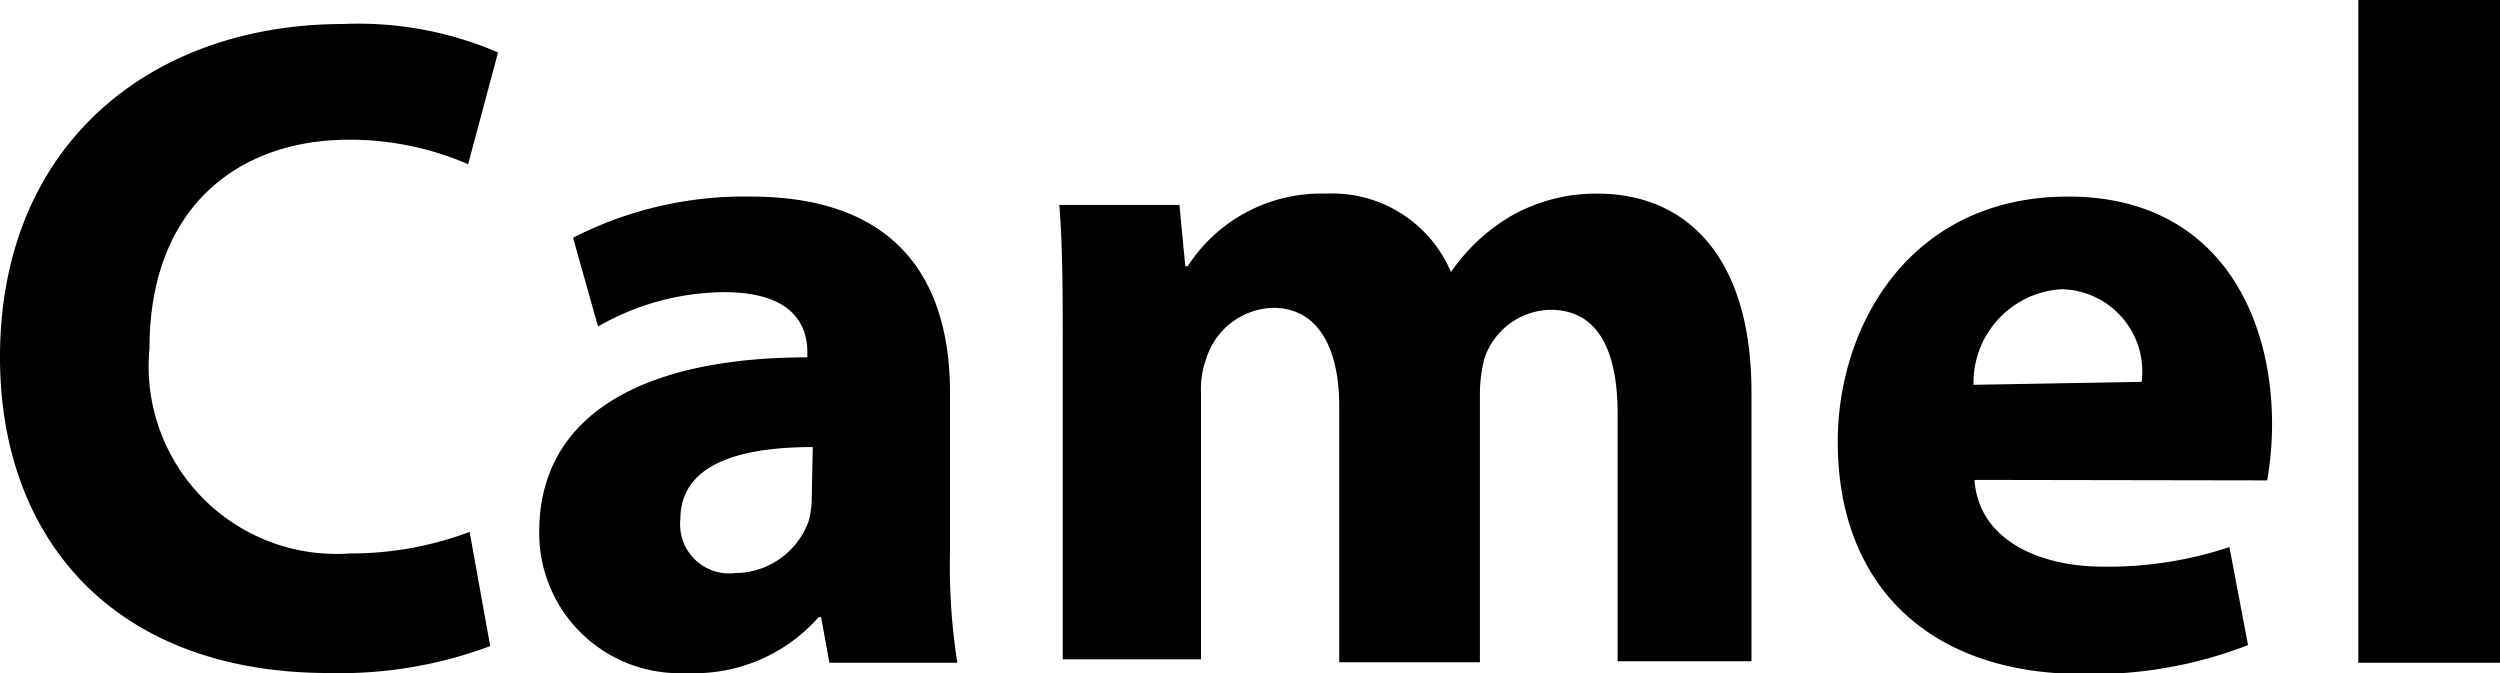 <svg id="Layer_1" data-name="Layer 1" xmlns="http://www.w3.org/2000/svg" viewBox="0 0 51 13.73"><path d="M11,37.33a8.75,8.75,0,0,1-3.28.55C3.28,37.88,1,35.1,1,31.44c0-4.38,3.12-6.8,7-6.8a7.2,7.2,0,0,1,3.16.58l-.61,2.28A6.07,6.07,0,0,0,8.12,27c-2.28,0-4.07,1.4-4.07,4.25a3.83,3.83,0,0,0,4.09,4.19A6.85,6.85,0,0,0,10.58,35Z" transform="translate(-1 -24.15)"/><path d="M20.38,35.42a12.53,12.53,0,0,0,.15,2.25H17.92l-.17-.93H17.7A3.38,3.38,0,0,1,15,37.88,2.86,2.86,0,0,1,12,35c0-2.42,2.17-3.56,5.47-3.56v-.11c0-.52-.27-1.22-1.7-1.22a5.25,5.25,0,0,0-2.57.7L12.69,29a7.66,7.66,0,0,1,3.62-.84c3.1,0,4.07,1.83,4.07,4Zm-2.8-2.15c-1.52,0-2.7.36-2.7,1.47A1,1,0,0,0,16,35.84a1.6,1.6,0,0,0,1.5-1.07,1.93,1.93,0,0,0,.06-.49Z" transform="translate(-1 -24.15)"/><path d="M22.68,31.33c0-1.16,0-2.13-.07-3h2.45l.12,1.25h.05a3.24,3.24,0,0,1,2.82-1.48,2.63,2.63,0,0,1,2.55,1.6h0a3.85,3.85,0,0,1,1.22-1.14,3.5,3.5,0,0,1,1.77-.46c1.79,0,3.14,1.26,3.14,4.05v5.49H34V32.6c0-1.35-.43-2.13-1.37-2.13a1.45,1.45,0,0,0-1.35,1,2.94,2.94,0,0,0-.09.74v5.45H28.32V32.43c0-1.16-.42-2-1.35-2a1.47,1.47,0,0,0-1.35,1,1.86,1.86,0,0,0-.12.74v5.43H22.68Z" transform="translate(-1 -24.15)"/><path d="M41.28,33.94c.08,1.2,1.28,1.77,2.63,1.77a7.83,7.83,0,0,0,2.57-.4l.38,2a8.78,8.78,0,0,1-3.37.59c-3.16,0-5-1.83-5-4.74,0-2.36,1.47-5,4.7-5,3,0,4.16,2.34,4.16,4.64a6.61,6.61,0,0,1-.1,1.15Zm3.41-2a1.68,1.68,0,0,0-1.64-1.89A1.91,1.91,0,0,0,41.26,32Z" transform="translate(-1 -24.15)"/><path d="M49.11,24.15H52V37.67H49.11Z" transform="translate(-1 -24.15)"/></svg>